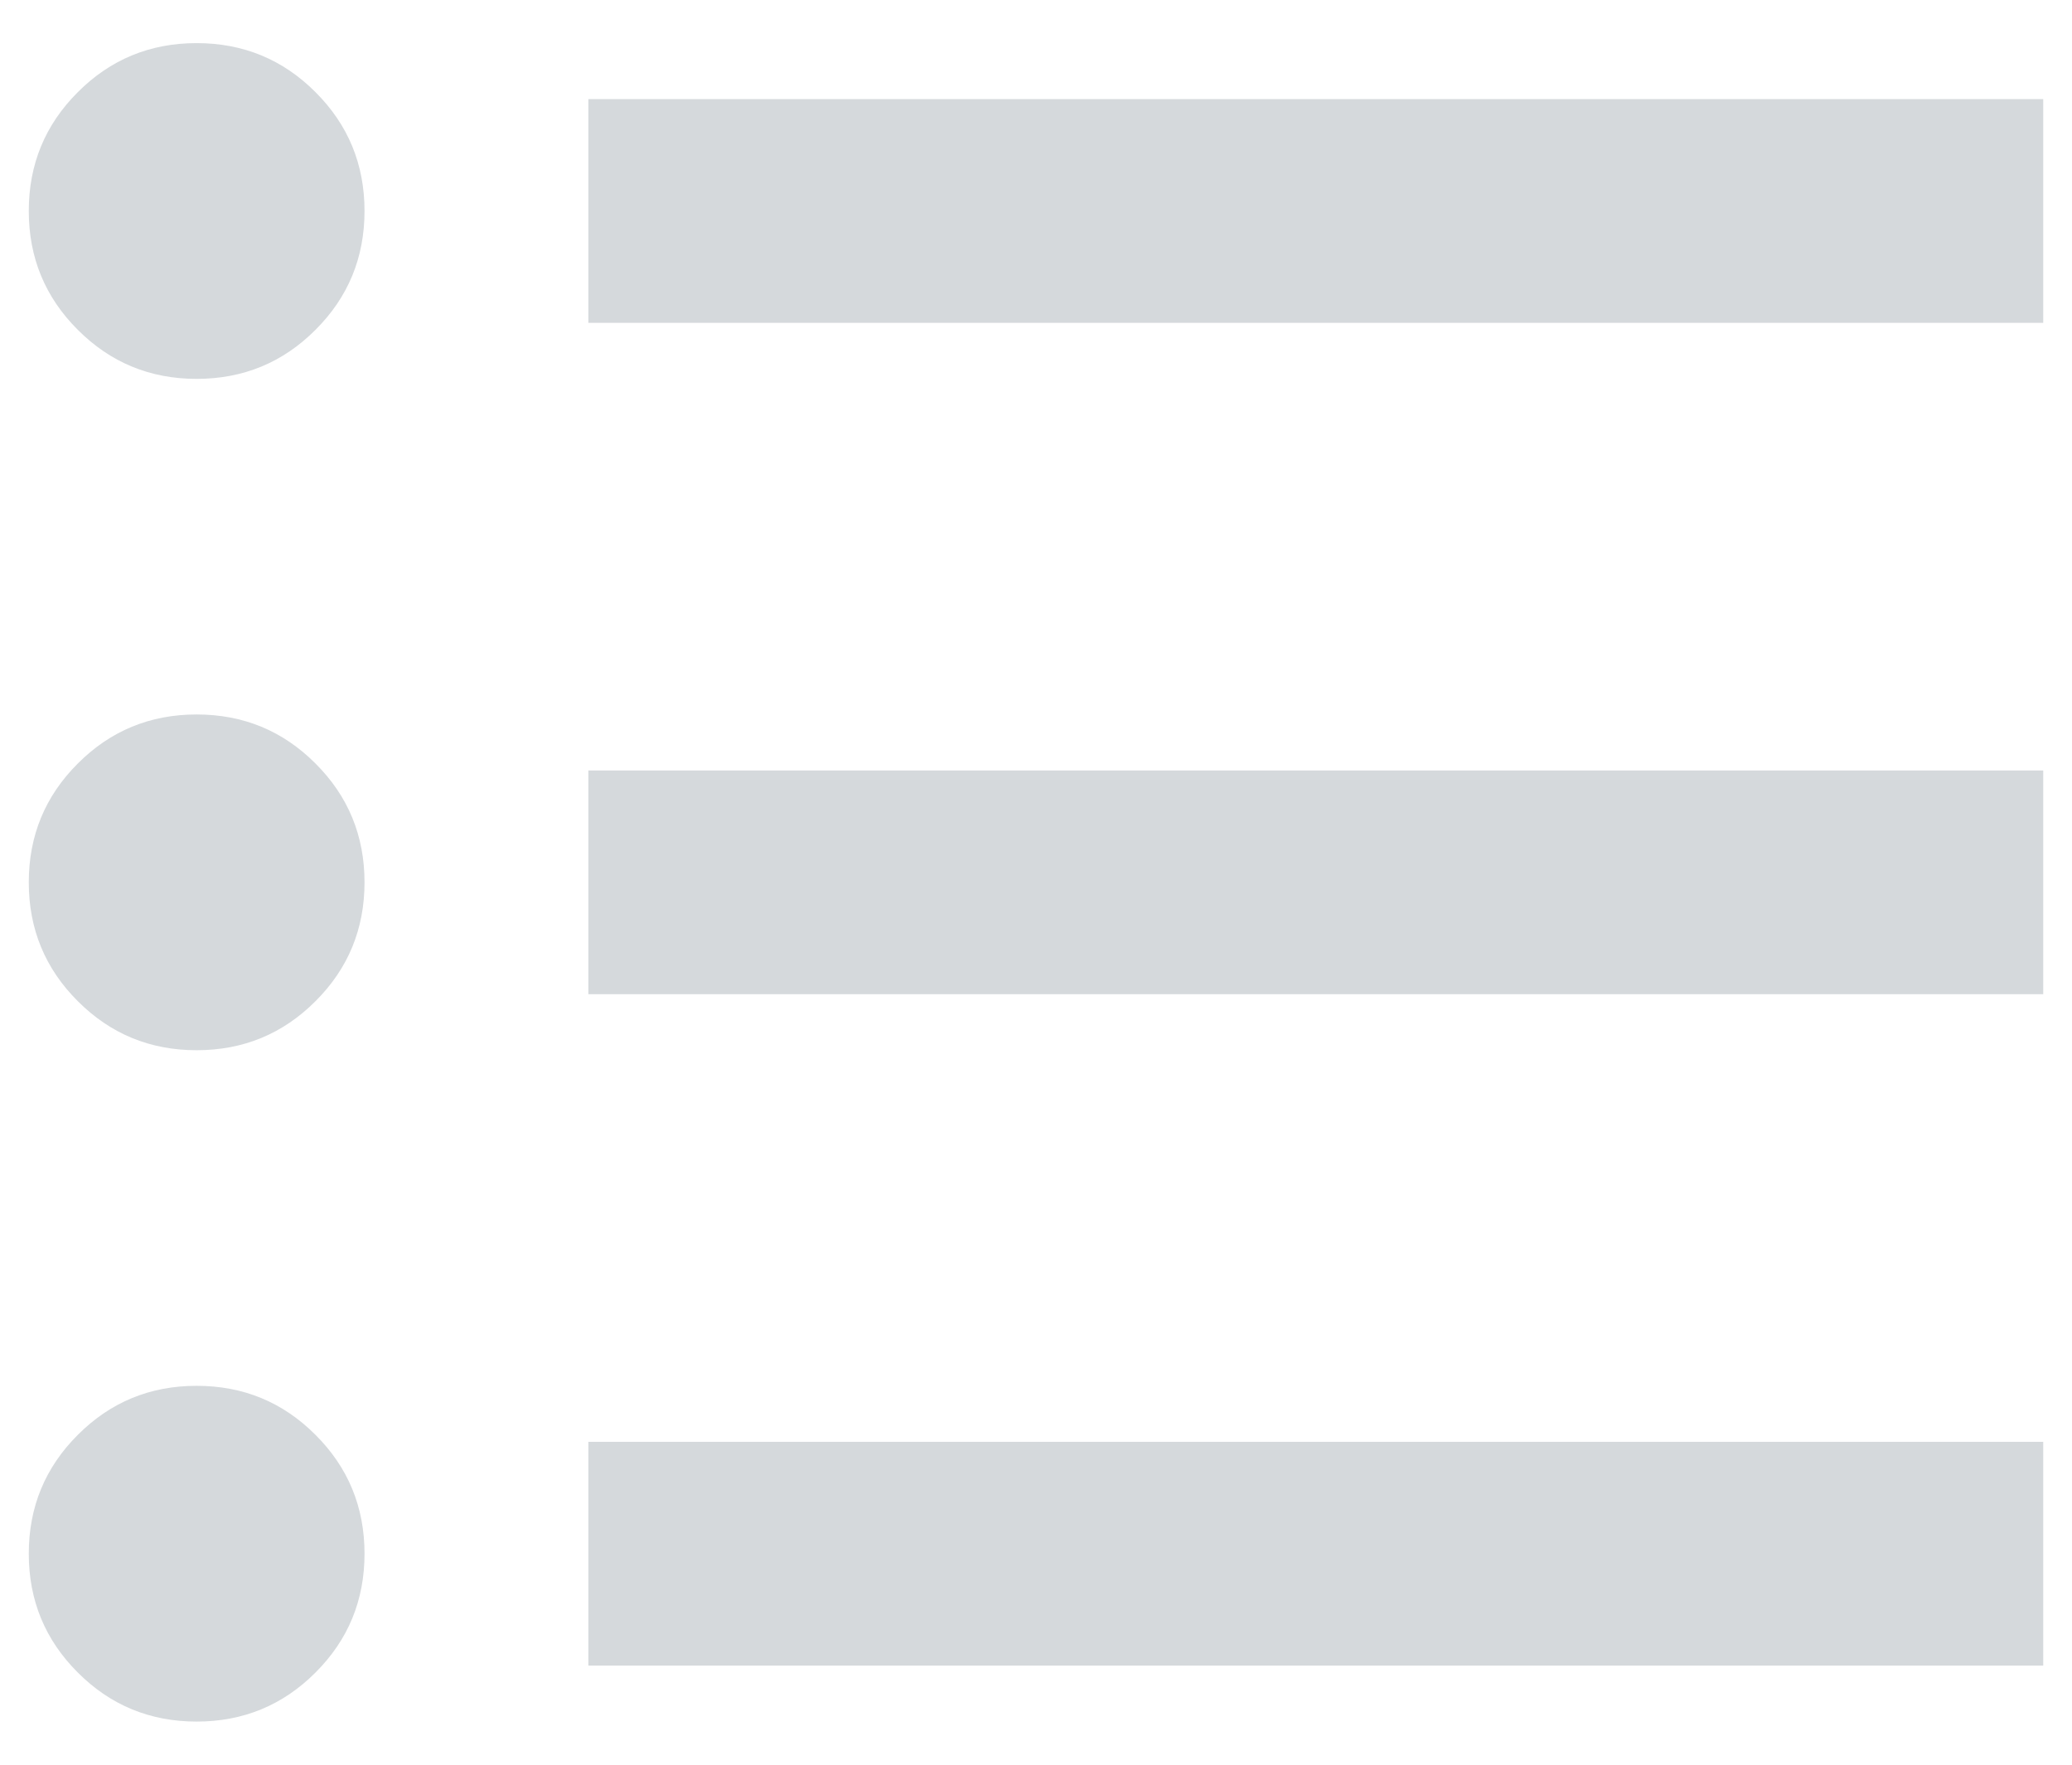 <svg width="27" height="23" viewBox="0 0 27 23" fill="none" xmlns="http://www.w3.org/2000/svg">
<path d="M2.562 22.438C1.955 22.438 1.439 22.225 1.014 21.799C0.588 21.374 0.375 20.858 0.375 20.25C0.375 19.642 0.588 19.126 1.014 18.701C1.439 18.275 1.955 18.062 2.562 18.062C3.17 18.062 3.686 18.275 4.111 18.701C4.537 19.126 4.75 19.642 4.75 20.25C4.75 20.858 4.537 21.374 4.111 21.799C3.686 22.225 3.17 22.438 2.562 22.438ZM7.667 21.708V18.792H26.625V21.708H7.667ZM2.562 13.688C1.955 13.688 1.439 13.475 1.014 13.049C0.588 12.624 0.375 12.108 0.375 11.5C0.375 10.892 0.588 10.376 1.014 9.951C1.439 9.525 1.955 9.312 2.562 9.312C3.17 9.312 3.686 9.525 4.111 9.951C4.537 10.376 4.75 10.892 4.75 11.5C4.75 12.108 4.537 12.624 4.111 13.049C3.686 13.475 3.17 13.688 2.562 13.688ZM7.667 12.958V10.042H26.625V12.958H7.667ZM2.562 4.938C1.955 4.938 1.439 4.725 1.014 4.299C0.588 3.874 0.375 3.358 0.375 2.75C0.375 2.142 0.588 1.626 1.014 1.201C1.439 0.775 1.955 0.562 2.562 0.562C3.17 0.562 3.686 0.775 4.111 1.201C4.537 1.626 4.75 2.142 4.75 2.75C4.75 3.358 4.537 3.874 4.111 4.299C3.686 4.725 3.17 4.938 2.562 4.938ZM7.667 4.208V1.292H26.625V4.208H7.667Z" fill="#D5D9DC"/>
</svg>
